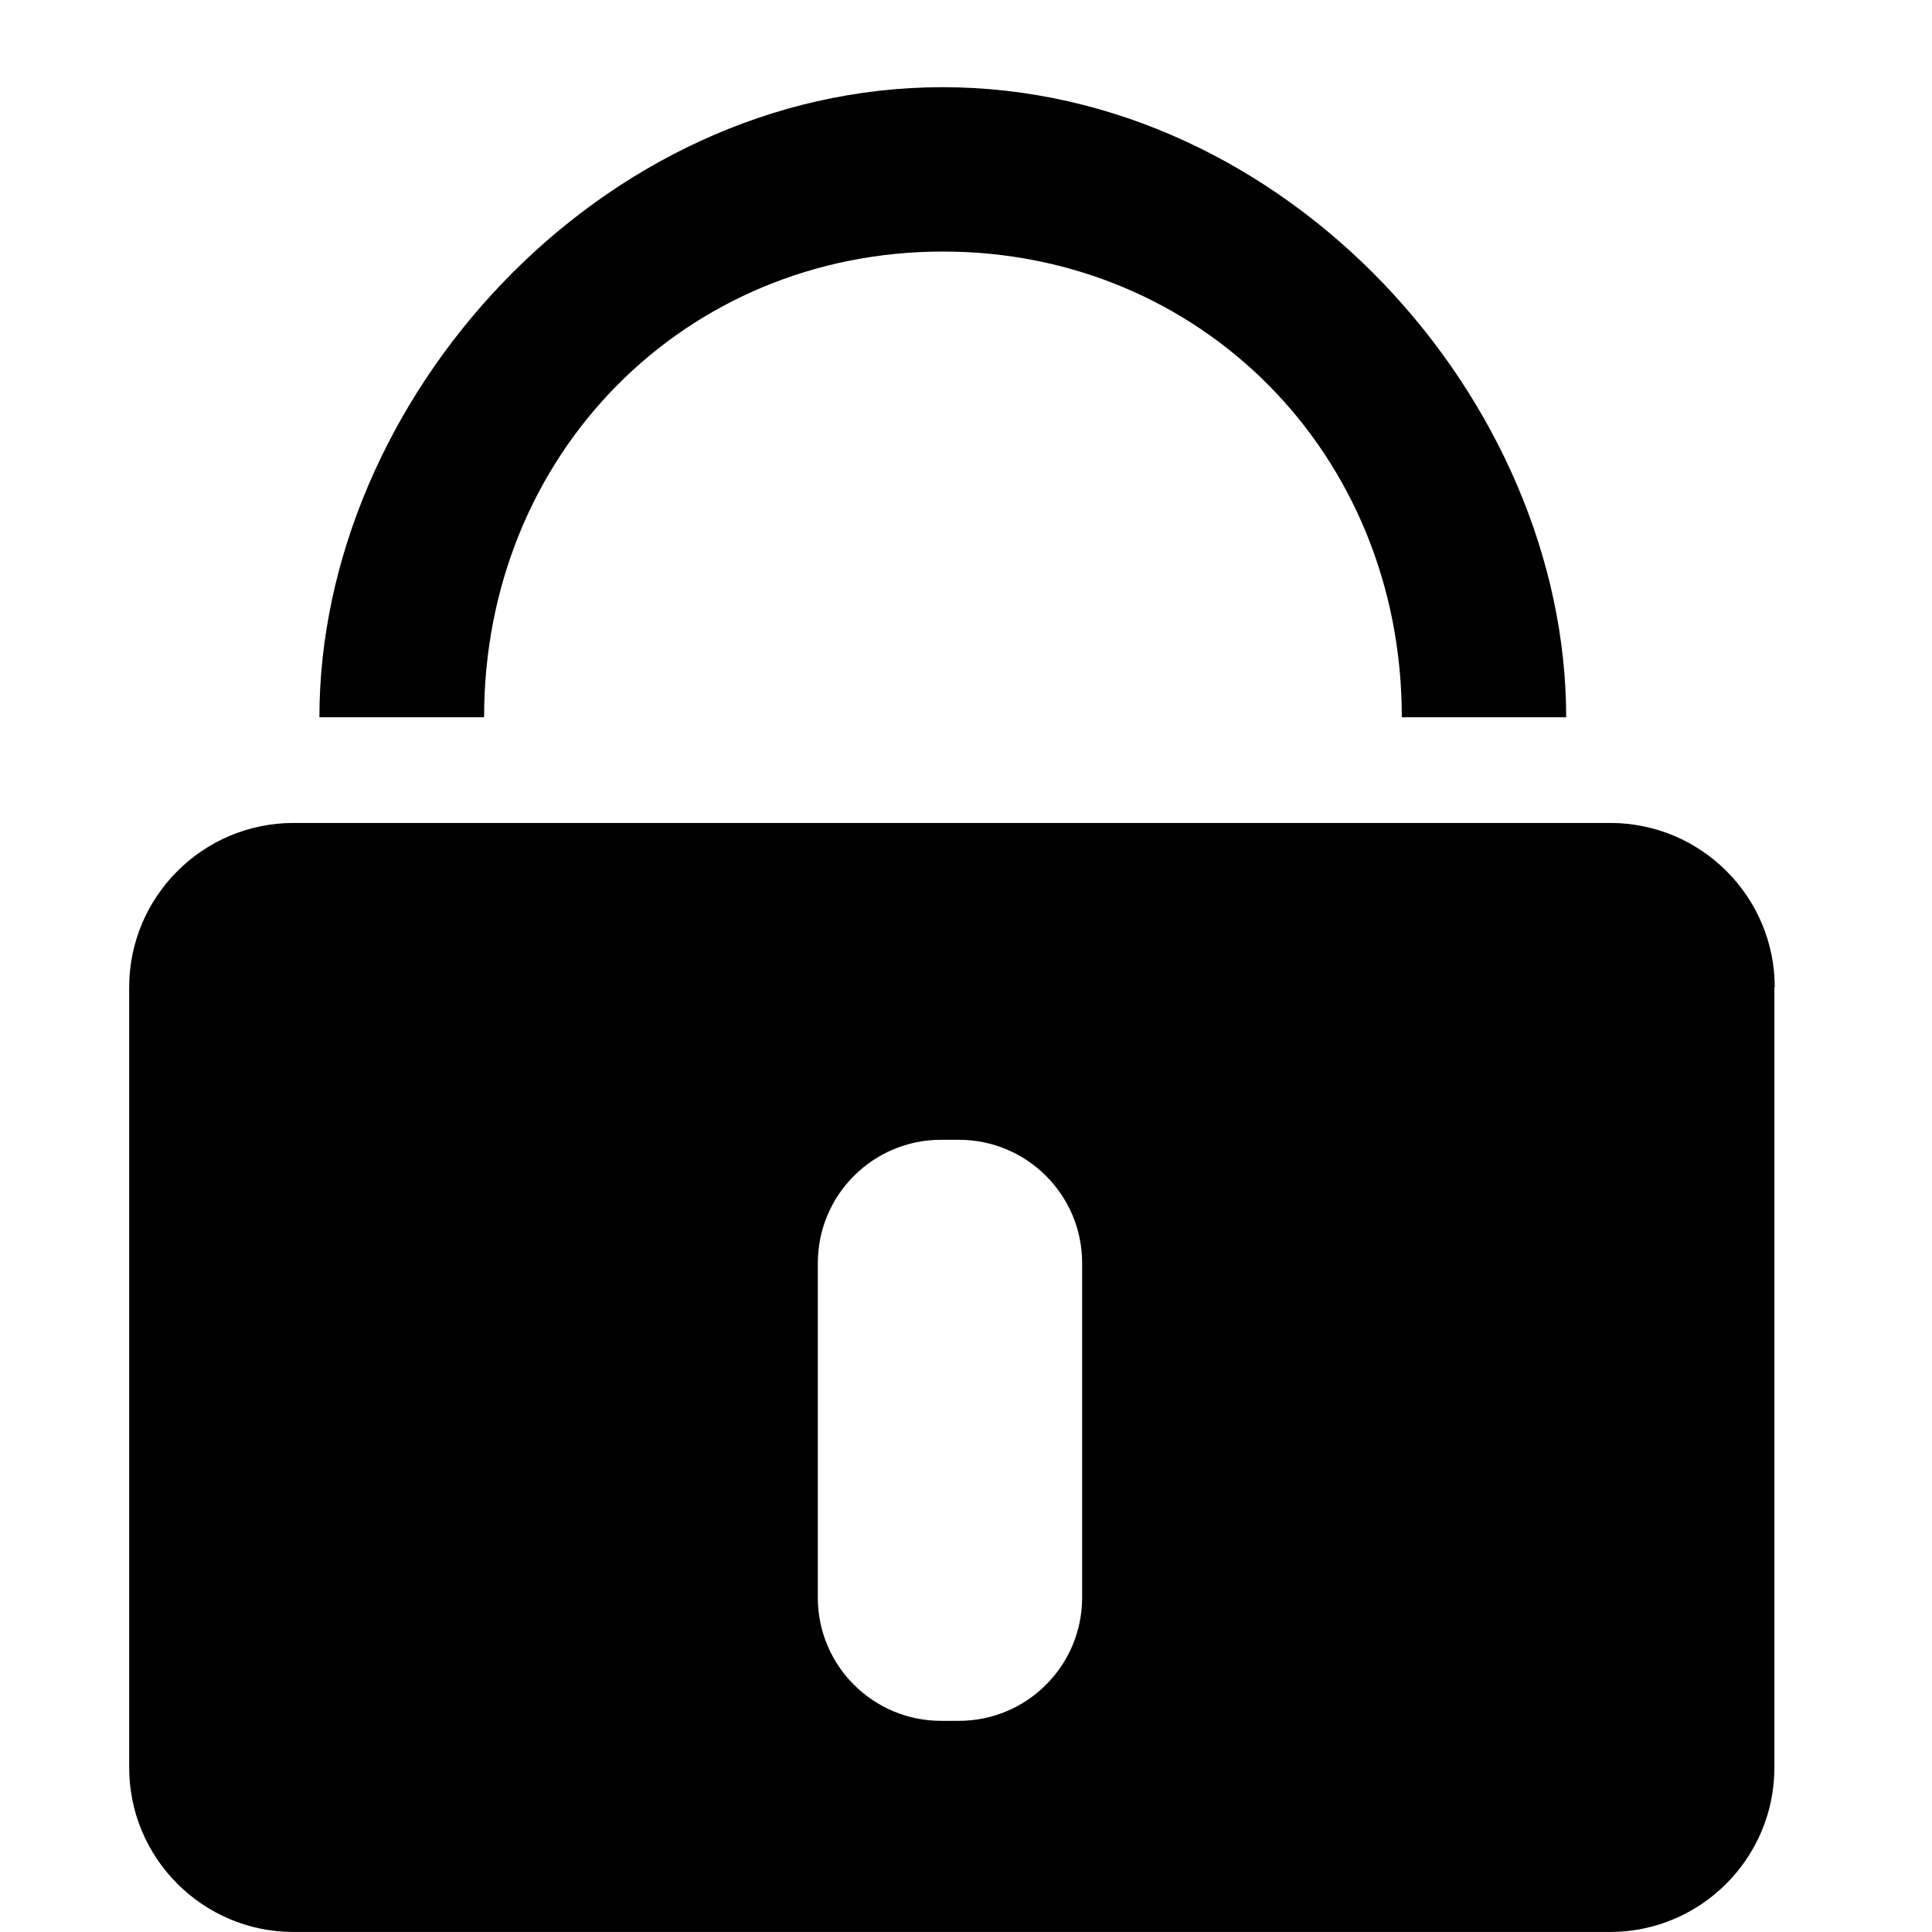 <svg t="1599577998230" class="icon" viewBox="0 0 1024 1024" version="1.1" xmlns="http://www.w3.org/2000/svg" p-id="1179" width="16" height="16"><path d="M830.107 380.152l-87.113 0c0-139.904-106.913-246.831-243.197-246.831-136.475 0-243.217 106.927-243.217 246.831l-87.284 0c0-167.932 148.089-333.938 330.301-333.938S830.107 212.217 830.107 380.152L830.107 380.152zM940.648 523.27c0-48.019-39.085-87.084-87.113-87.084L155.568 436.185c-48.019 0-87.099 39.062-87.099 87.084l0 413.614c0 48.042 39.077 87.099 87.099 87.099l697.796 0c48.014 0 87.099-39.057 87.099-87.099L940.462 523.27 940.648 523.27zM573.553 846.728c0 36.028-29.157 65.356-65.376 65.356l-9.343 0c-36.014 0-65.376-29.142-65.376-65.356l0-177.255c0-36.028 29.162-65.37 65.376-65.37l9.343 0c36.019 0 65.376 29.157 65.376 65.37L573.553 846.728 573.553 846.728z" p-id="1180"></path></svg>